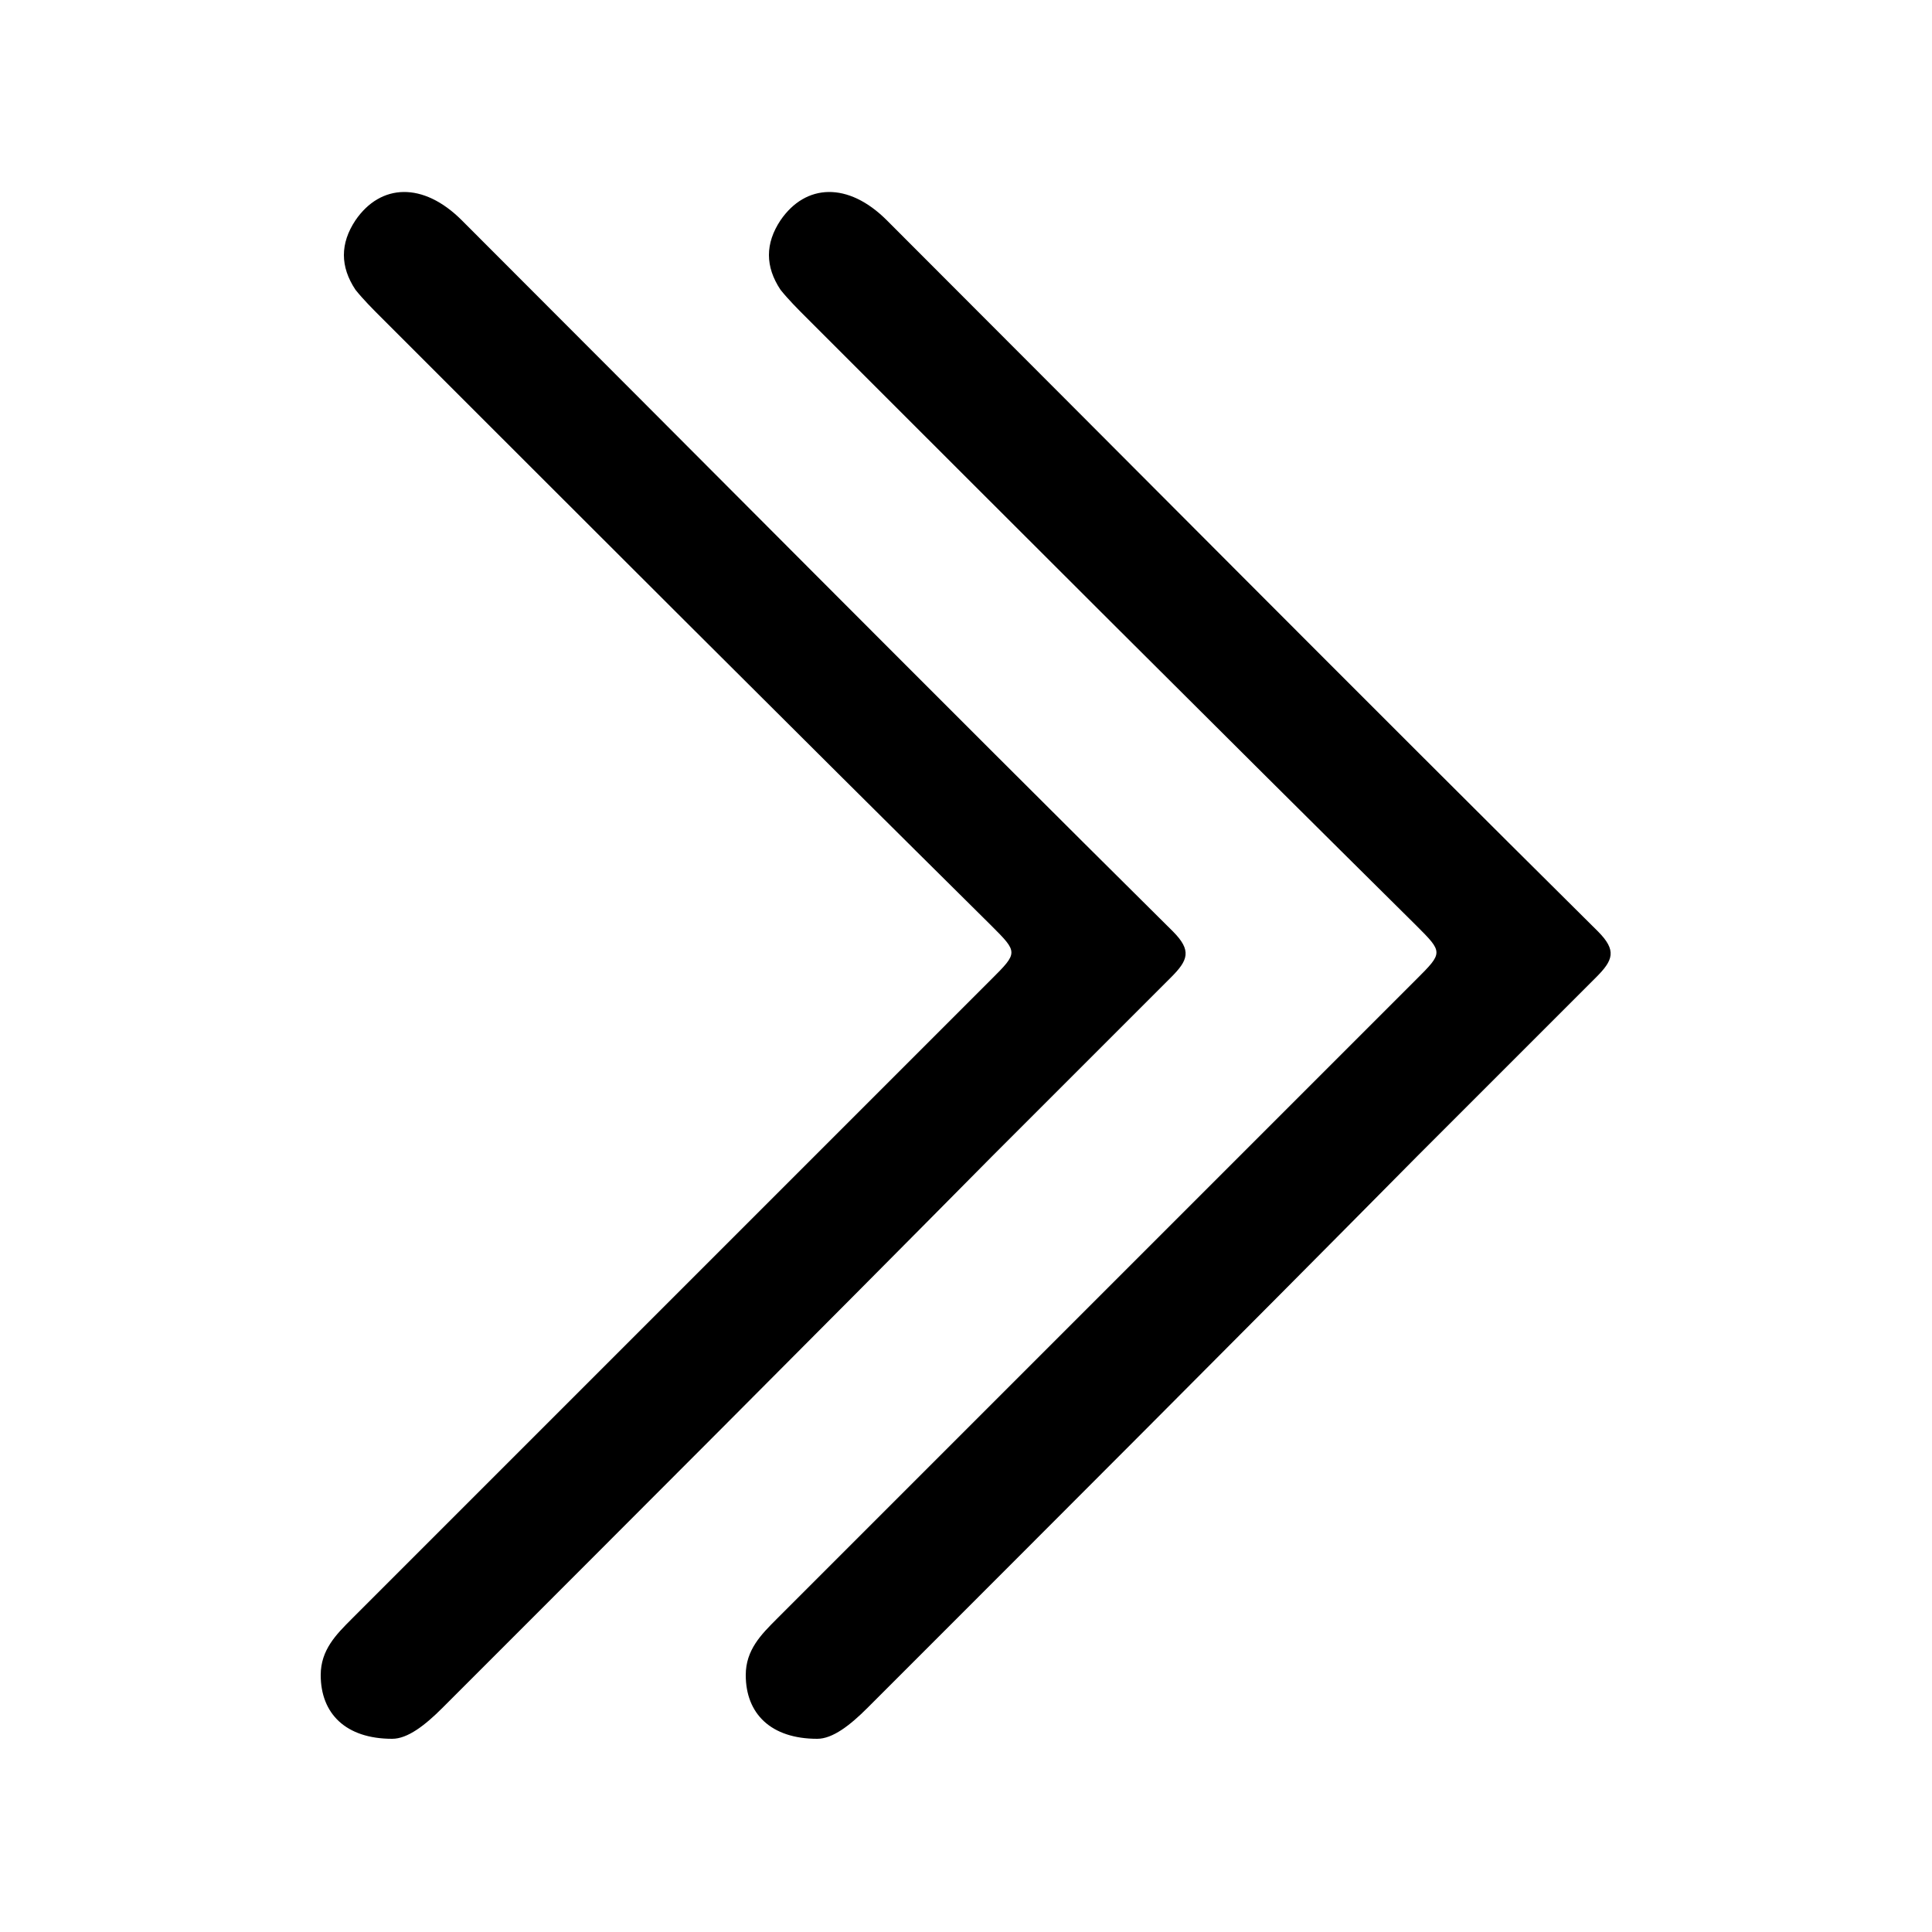 <?xml version="1.0" encoding="utf-8"?>
<!-- Generator: Adobe Illustrator 26.0.1, SVG Export Plug-In . SVG Version: 6.00 Build 0)  -->
<svg version="1.1" id="Layer_1" xmlns="http://www.w3.org/2000/svg" xmlns:xlink="http://www.w3.org/1999/xlink" x="0px" y="0px"
	 viewBox="0 0 100 100" style="enable-background:new 0 0 100 100;" xml:space="preserve">
<g>
	<g>
		<path d="M20.3,90c0.8,0,1.7-0.7,2.6-1.6c9.5-9.5,19-19,28.4-28.5c3.1-3.1,6.2-6.2,9.3-9.3c0.9-0.9,1.1-1.4,0.1-2.4
			C48.4,36,36.2,23.7,23.9,11.4c-2-2-4.2-1.9-5.5,0c-0.8,1.2-0.8,2.4,0,3.6c0.4,0.5,0.9,1,1.3,1.4c10.5,10.5,21,21,31.6,31.5
			c1.4,1.4,1.4,1.4,0,2.8c-11,11-22.1,22.1-33.1,33.1c-0.8,0.8-1.6,1.6-1.6,2.9C16.6,88.7,17.9,90,20.3,90z"/>
	</g>
	<g>
		<path d="M42.3,90c0.8,0,1.7-0.7,2.6-1.6c9.5-9.5,19-19,28.4-28.5c3.1-3.1,6.2-6.2,9.3-9.3c0.9-0.9,1.1-1.4,0.1-2.4
			C70.4,36,58.2,23.7,45.9,11.4c-2-2-4.2-1.9-5.5,0c-0.8,1.2-0.8,2.4,0,3.6c0.4,0.5,0.9,1,1.3,1.4c10.5,10.5,21,21,31.6,31.5
			c1.4,1.4,1.4,1.4,0,2.8c-11,11-22.1,22.1-33.1,33.1c-0.8,0.8-1.6,1.6-1.6,2.9C38.6,88.7,39.9,90,42.3,90z"/>
	</g>
</g>
</svg>
